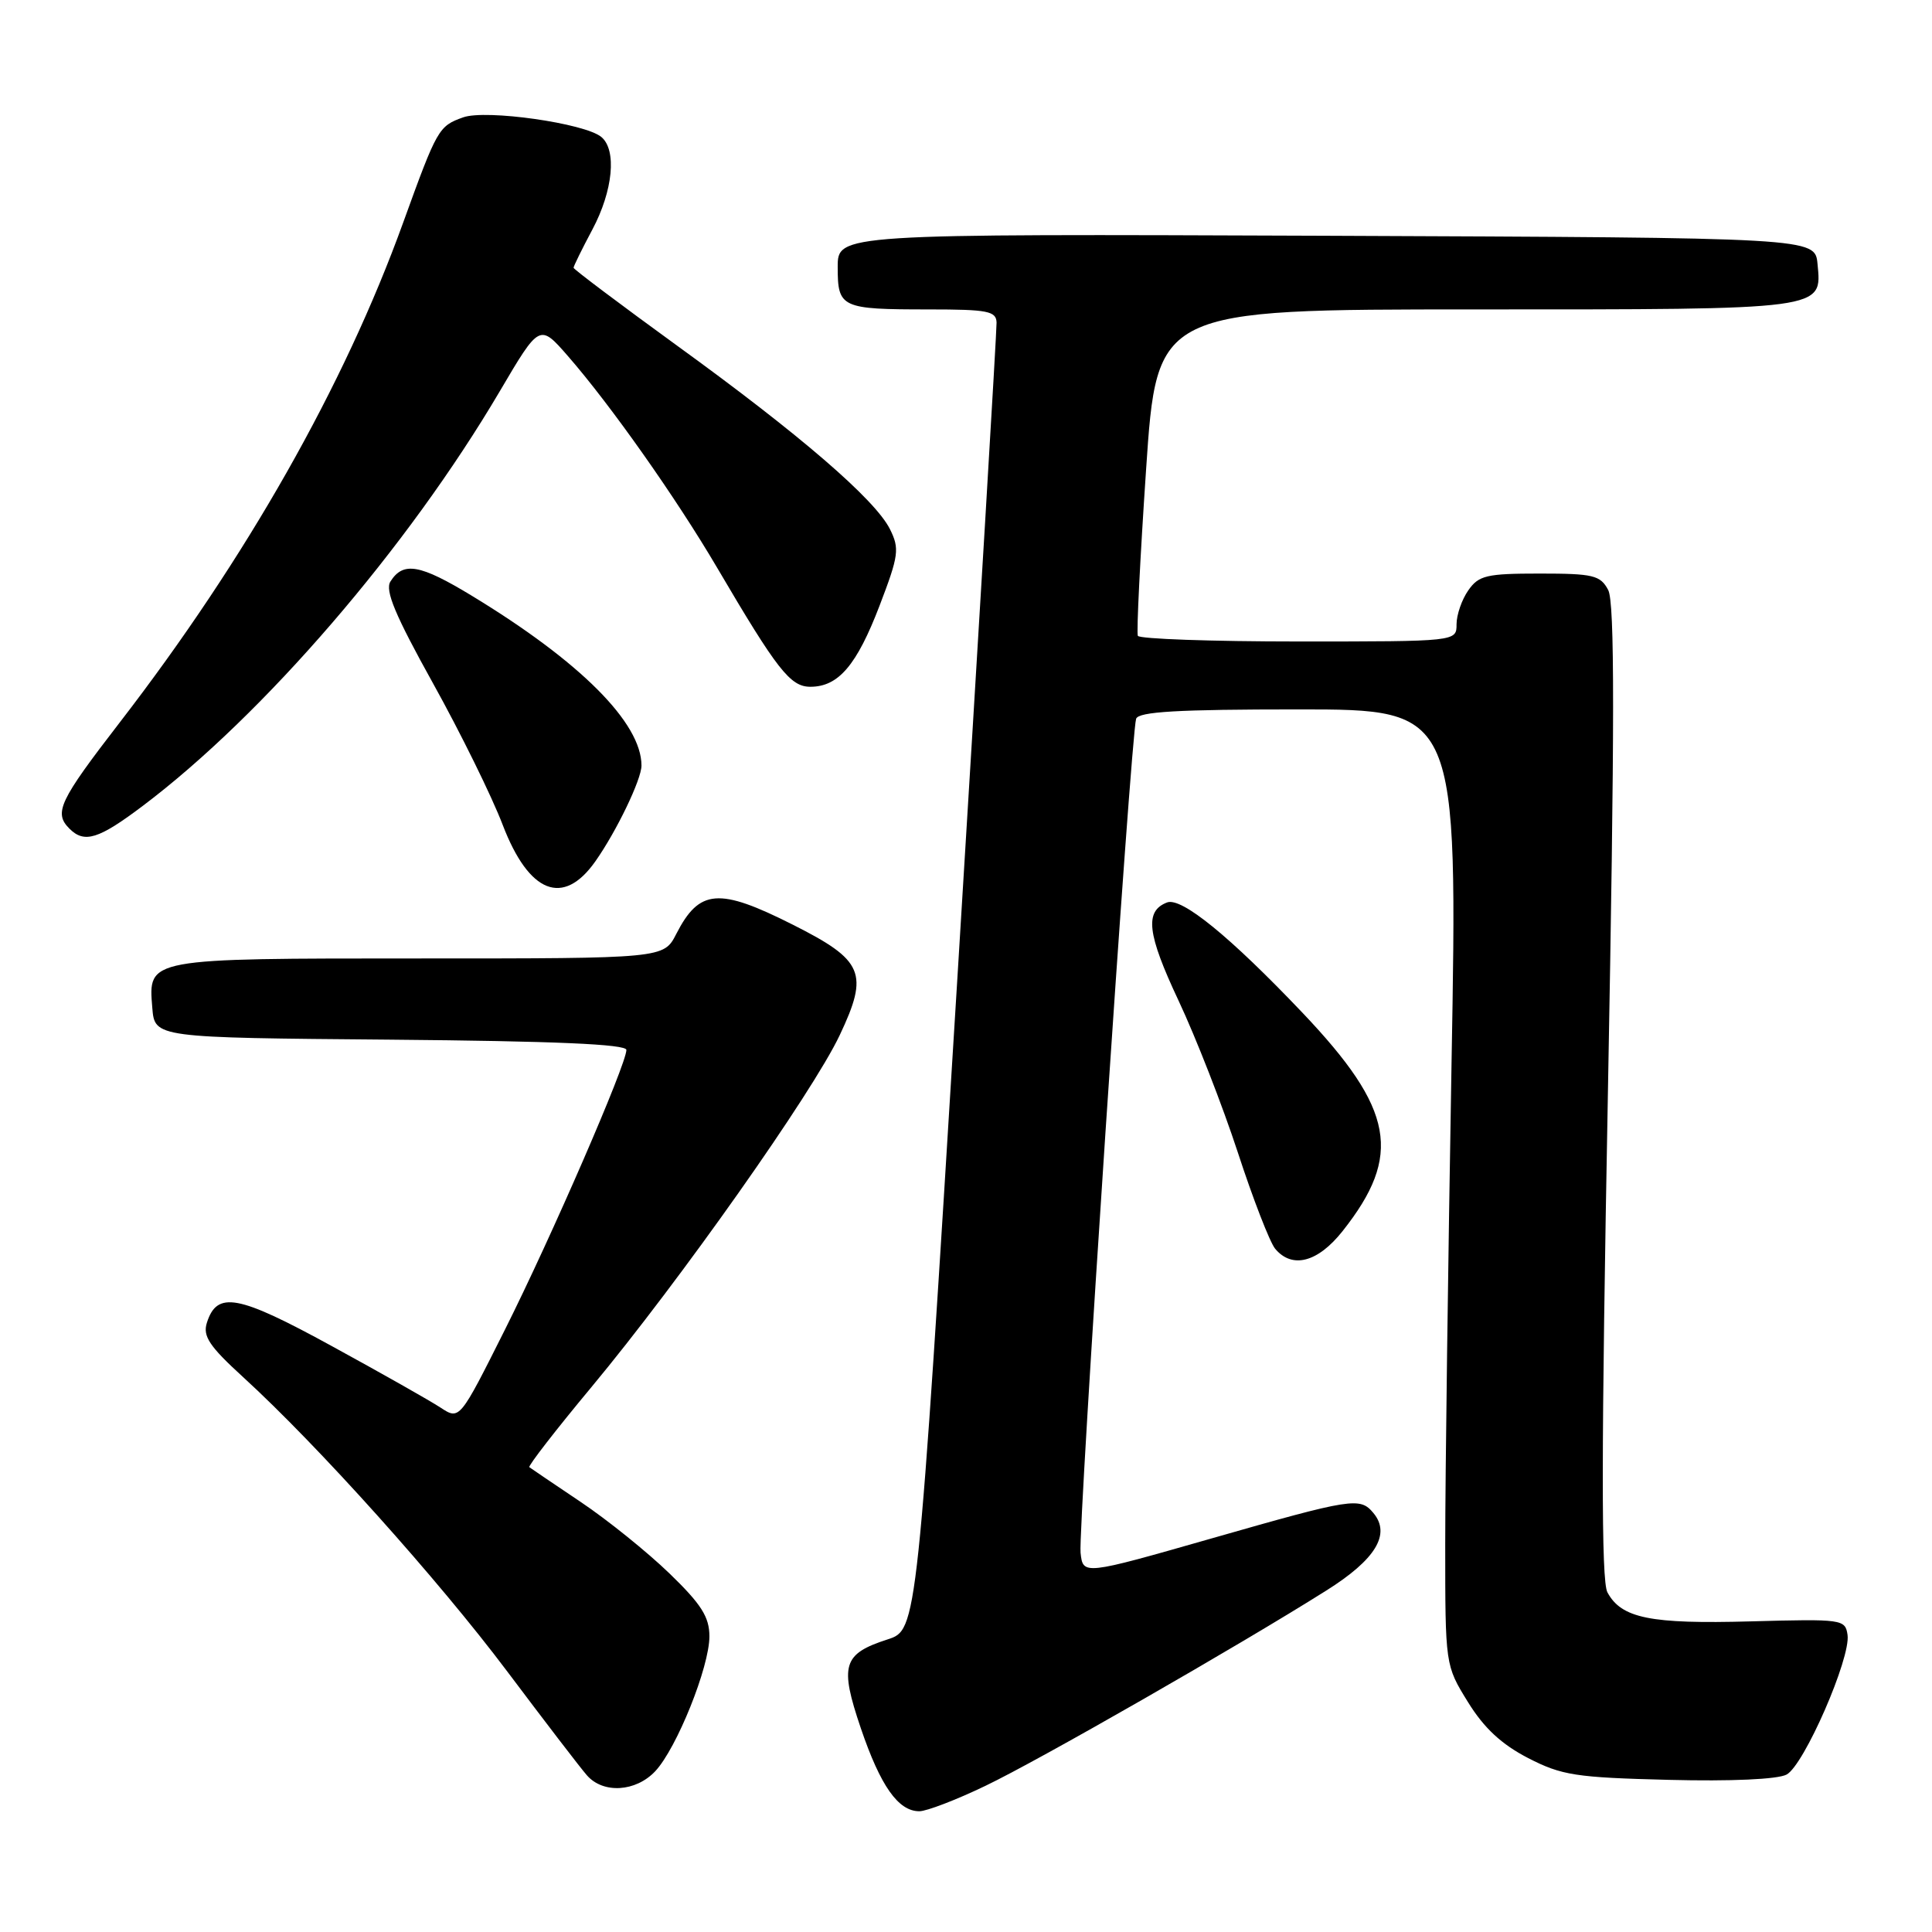 <?xml version="1.0" encoding="UTF-8" standalone="no"?>
<!DOCTYPE svg PUBLIC "-//W3C//DTD SVG 1.1//EN" "http://www.w3.org/Graphics/SVG/1.1/DTD/svg11.dtd" >
<svg xmlns="http://www.w3.org/2000/svg" xmlns:xlink="http://www.w3.org/1999/xlink" version="1.1" viewBox="0 0 256 256">
 <g >
 <path fill="currentColor"
d=" M 130.58 236.63 C 137.65 233.25 164.12 218.08 175.75 210.75 C 182.28 206.65 184.32 203.29 181.99 200.49 C 180.21 198.35 179.28 198.49 160.50 203.86 C 143.50 208.72 143.50 208.72 143.18 205.74 C 142.84 202.62 149.85 97.43 150.54 95.25 C 150.84 94.30 156.04 94.00 172.05 94.00 C 193.17 94.00 193.17 94.00 192.33 141.25 C 191.88 167.24 191.50 195.74 191.50 204.58 C 191.50 220.66 191.50 220.66 194.51 225.53 C 196.64 228.98 198.96 231.13 202.48 232.95 C 206.95 235.25 208.79 235.53 221.11 235.84 C 229.38 236.05 235.55 235.77 236.73 235.14 C 239.05 233.90 245.24 219.71 244.81 216.64 C 244.51 214.56 244.14 214.51 232.00 214.84 C 218.67 215.21 214.84 214.43 212.99 210.99 C 212.16 209.43 212.17 192.32 213.06 144.61 C 213.96 95.81 213.97 79.82 213.09 78.17 C 212.05 76.22 211.11 76.00 204.02 76.00 C 196.98 76.00 195.94 76.24 194.56 78.22 C 193.70 79.44 193.00 81.47 193.00 82.72 C 193.00 85.00 193.00 85.00 172.06 85.00 C 160.54 85.00 150.96 84.66 150.77 84.25 C 150.58 83.84 151.07 73.94 151.86 62.25 C 153.29 41.00 153.29 41.00 195.46 41.00 C 242.11 41.00 241.41 41.09 240.83 34.96 C 240.50 31.50 240.50 31.50 175.75 31.24 C 111.00 30.99 111.00 30.99 111.00 35.39 C 111.00 40.79 111.44 41.00 123.08 41.00 C 130.89 41.00 132.01 41.22 132.05 42.75 C 132.08 43.71 129.72 83.08 126.82 130.23 C 121.54 215.96 121.54 215.96 117.61 217.23 C 111.67 219.15 111.23 220.64 114.06 228.99 C 116.67 236.66 119.02 240.00 121.82 240.00 C 122.77 240.00 126.72 238.49 130.58 236.63 Z  M 86.82 234.70 C 89.67 231.66 94.00 220.89 94.00 216.83 C 94.00 214.26 92.94 212.58 88.70 208.48 C 85.78 205.66 80.50 201.40 76.95 199.02 C 73.40 196.64 70.34 194.56 70.14 194.41 C 69.95 194.25 73.64 189.48 78.36 183.81 C 90.13 169.65 107.64 144.82 111.26 137.18 C 115.16 128.94 114.45 127.26 105.06 122.53 C 95.24 117.58 92.67 117.79 89.61 123.75 C 87.95 127.00 87.95 127.00 55.67 127.00 C 19.34 127.00 19.64 126.95 20.18 133.54 C 20.50 137.50 20.50 137.50 51.75 137.76 C 73.48 137.95 83.00 138.36 83.00 139.12 C 83.00 141.03 73.09 163.85 66.89 176.22 C 60.90 188.17 60.90 188.17 58.38 186.52 C 57.00 185.61 50.51 181.94 43.96 178.36 C 31.50 171.54 28.76 171.03 27.41 175.28 C 26.85 177.05 27.74 178.39 32.22 182.48 C 42.14 191.55 58.06 209.29 67.23 221.50 C 72.19 228.10 76.93 234.29 77.78 235.25 C 79.93 237.70 84.24 237.44 86.82 234.70 Z  M 177.89 163.14 C 185.86 153.08 184.75 147.00 172.59 134.20 C 162.98 124.09 156.55 118.85 154.64 119.58 C 151.65 120.73 151.99 123.71 156.16 132.58 C 158.47 137.49 162.00 146.54 164.02 152.71 C 166.03 158.87 168.26 164.61 168.96 165.46 C 171.21 168.16 174.61 167.28 177.89 163.14 Z  M 78.89 114.13 C 81.70 110.14 85.00 103.28 85.00 101.44 C 85.00 95.79 76.89 87.67 62.55 78.96 C 55.64 74.76 53.43 74.37 51.73 77.06 C 50.99 78.24 52.37 81.53 57.37 90.53 C 61.01 97.08 65.17 105.53 66.61 109.30 C 70.09 118.39 74.63 120.18 78.89 114.13 Z  M 18.91 106.79 C 34.94 94.71 54.01 72.57 66.22 51.85 C 71.50 42.88 71.50 42.88 75.26 47.19 C 80.94 53.71 89.58 65.97 95.02 75.22 C 103.00 88.80 104.72 91.00 107.38 91.00 C 111.10 91.00 113.53 88.14 116.56 80.22 C 119.10 73.58 119.21 72.70 117.92 70.11 C 115.95 66.18 106.03 57.62 89.77 45.84 C 82.20 40.34 76.00 35.68 76.00 35.48 C 76.00 35.27 77.12 32.99 78.50 30.40 C 81.23 25.27 81.75 19.87 79.68 18.15 C 77.49 16.33 64.39 14.47 61.37 15.55 C 58.12 16.71 57.93 17.04 53.42 29.50 C 45.60 51.13 32.63 74.00 15.88 95.71 C 7.83 106.14 7.10 107.70 9.20 109.80 C 11.18 111.78 13.05 111.21 18.91 106.79 Z "/>
</g>
</svg>